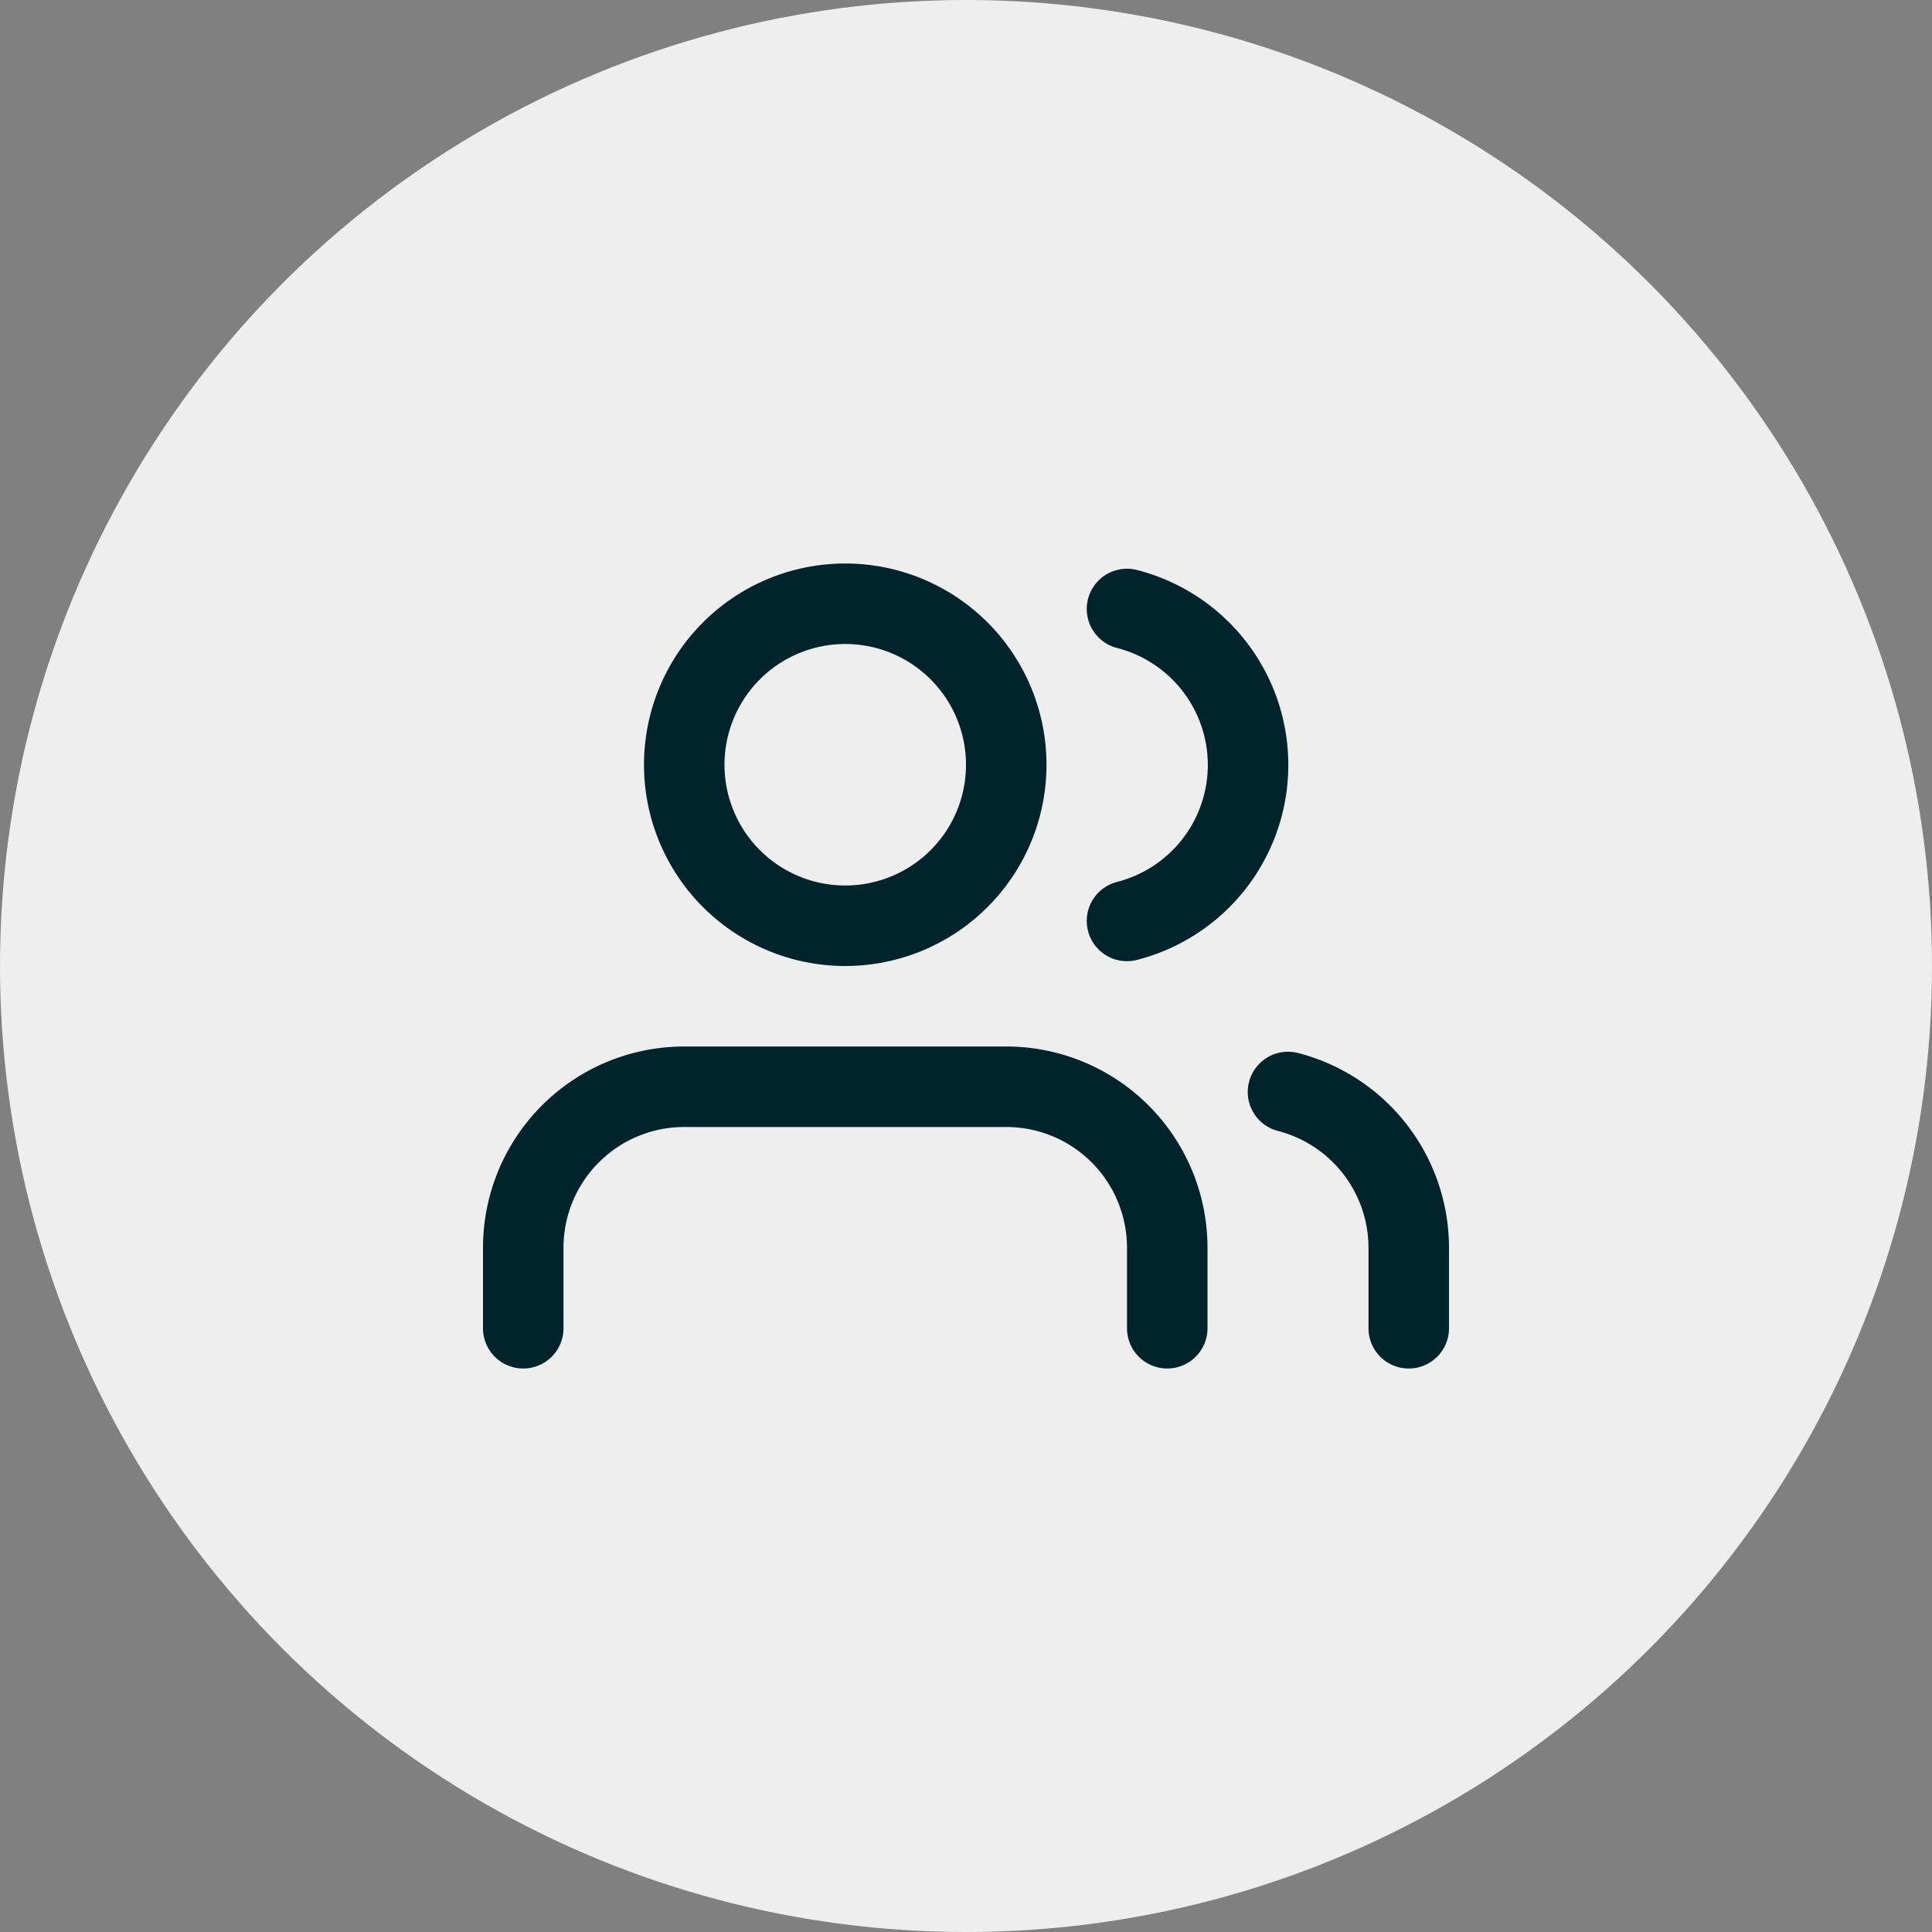 <svg width="48" height="48" fill="none" xmlns="http://www.w3.org/2000/svg"><rect width="100%" height="100%" fill="#808080" stroke="none"/><circle cx="24" cy="24" r="24" fill="#EEE"/><path d="M29 33v-2a4 4 0 0 0-4-4h-8a4 4 0 0 0-4 4v2m8-10a4 4 0 1 0 0-8 4 4 0 0 0 0 8Zm14 10v-2a4 4 0 0 0-3-3.87m-4-12a4 4 0 0 1 0 7.75" stroke="#00232C" stroke-width="2" stroke-linecap="round" stroke-linejoin="round"/></svg>